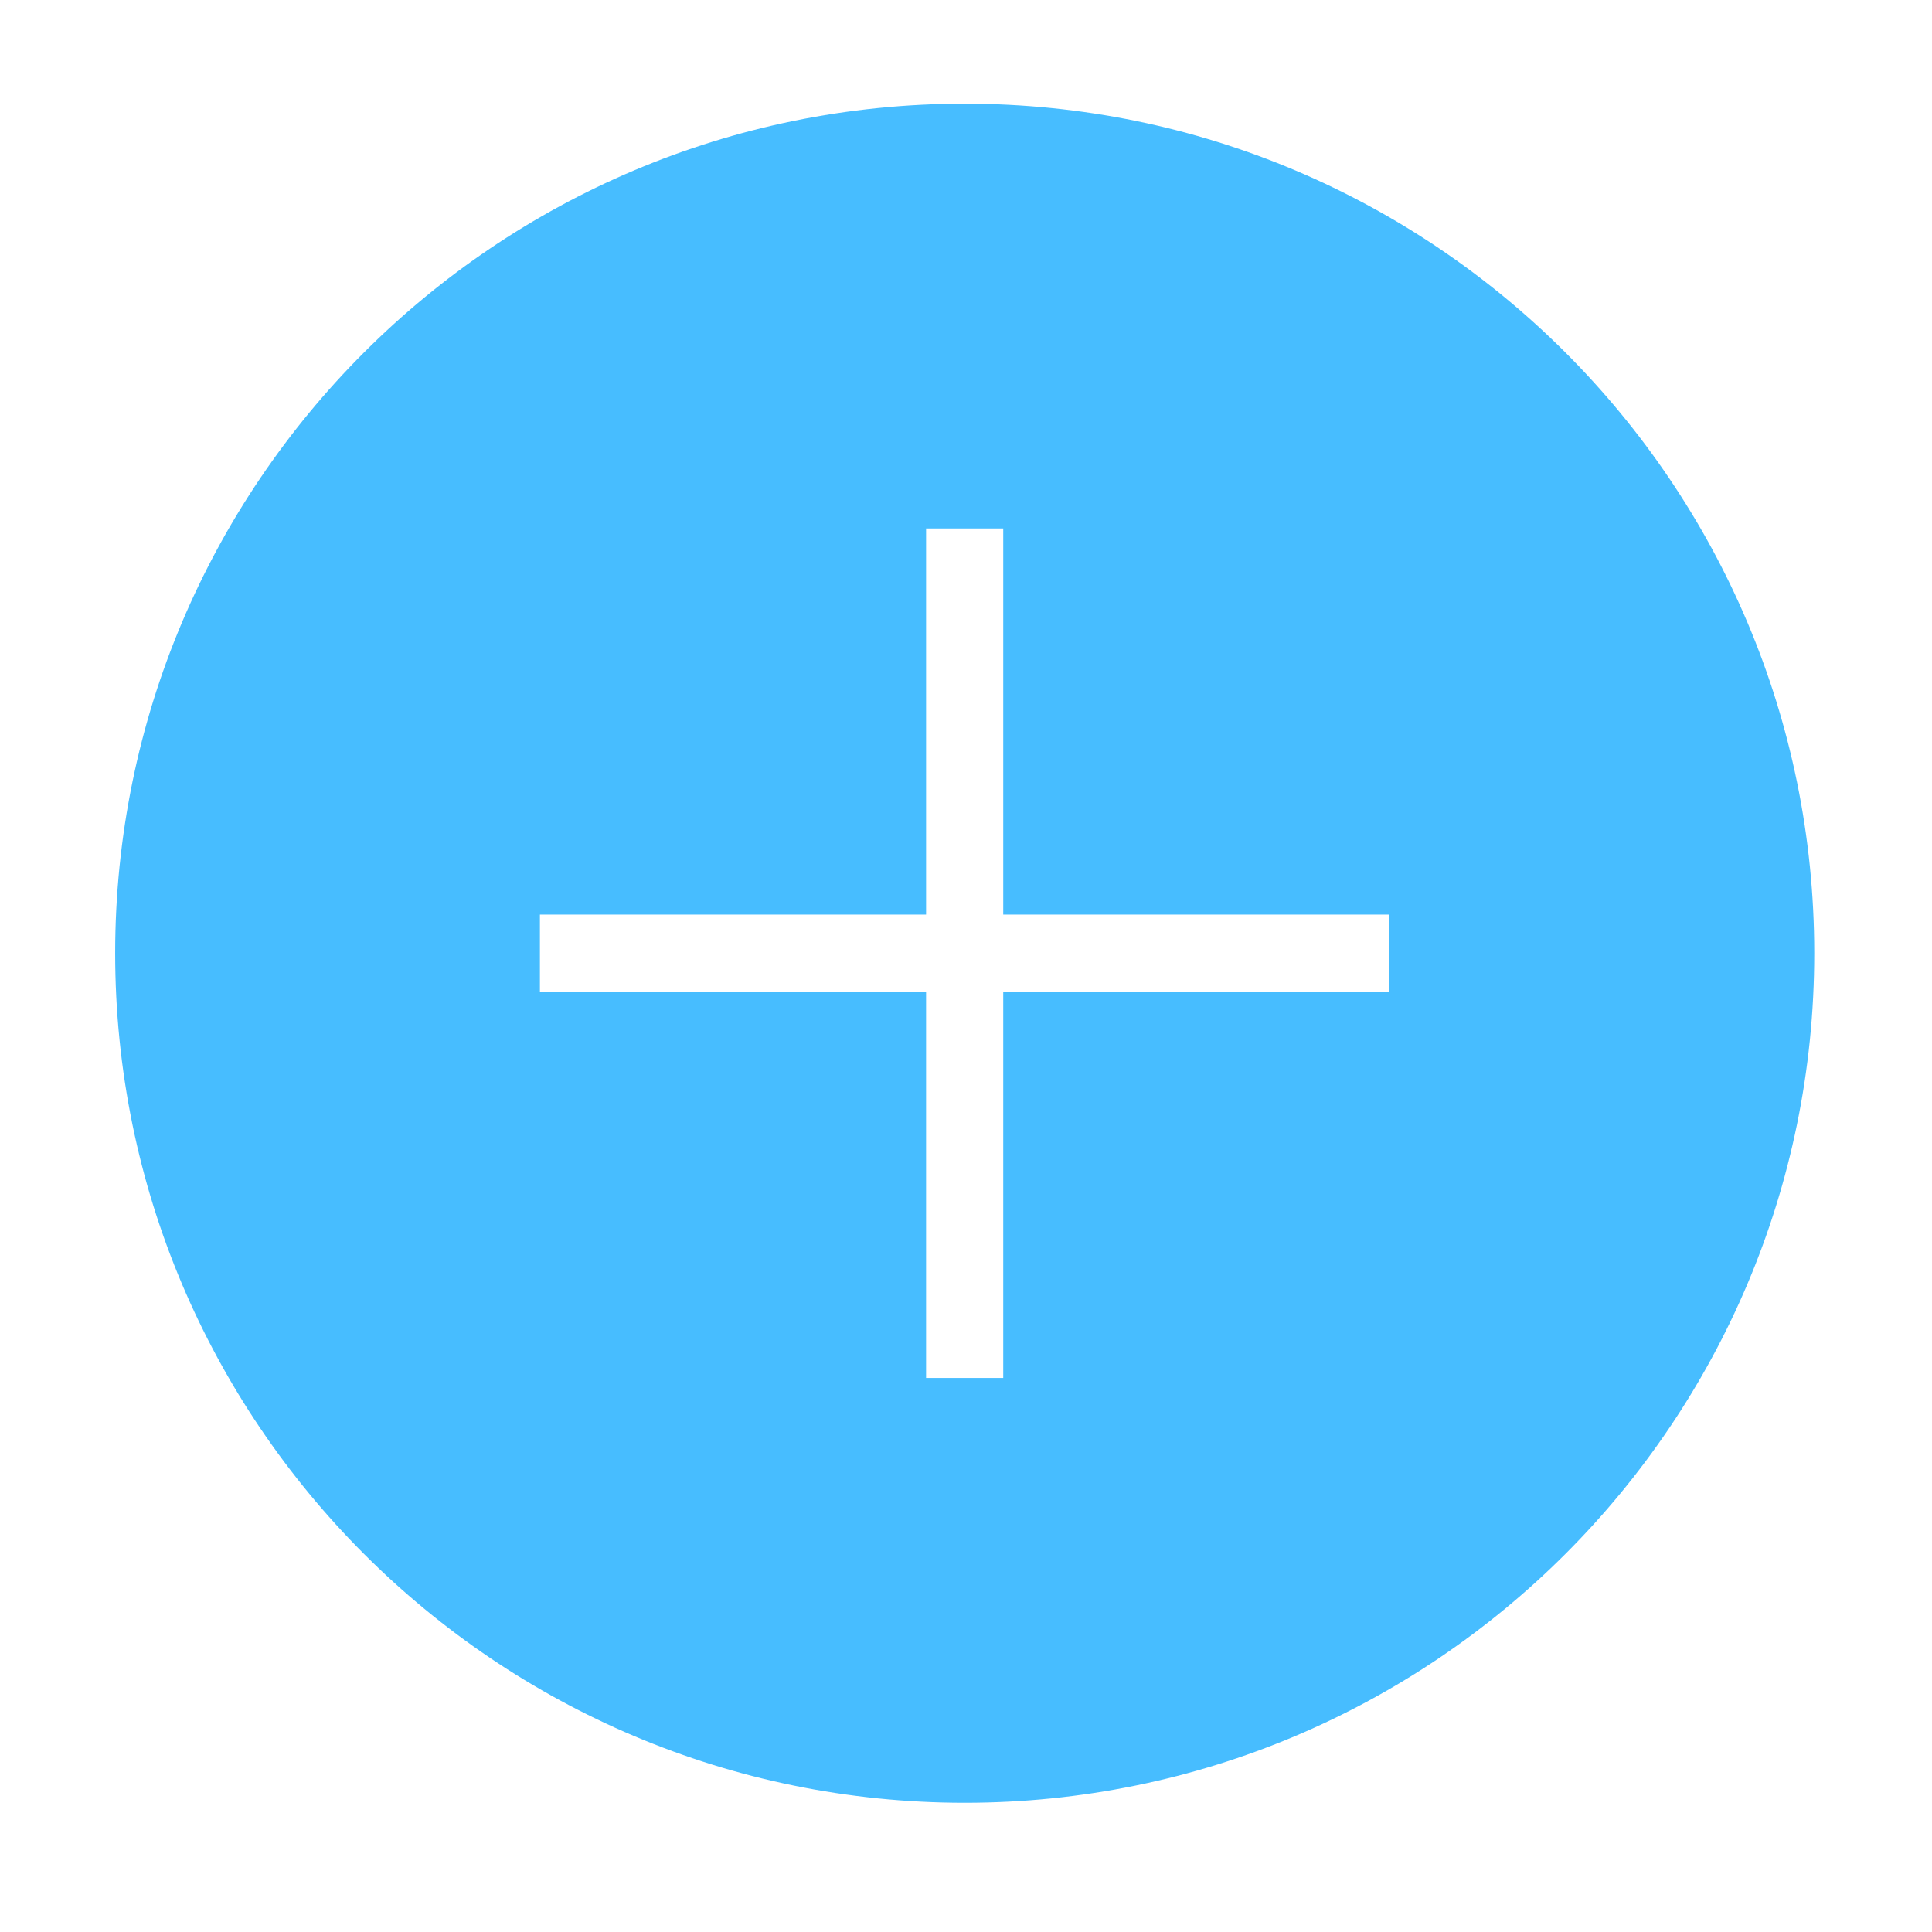 <?xml version="1.0" standalone="no"?><!DOCTYPE svg PUBLIC "-//W3C//DTD SVG 1.1//EN" "http://www.w3.org/Graphics/SVG/1.1/DTD/svg11.dtd"><svg t="1495423032925" class="icon" style="" viewBox="0 0 1024 1024" version="1.1" xmlns="http://www.w3.org/2000/svg" p-id="2373" xmlns:xlink="http://www.w3.org/1999/xlink" width="200" height="200"><defs><style type="text/css"></style></defs><path d="M511.288 955.501c-248.652 0-450.247-201.616-450.247-450.267 0-248.7 201.595-450.286 450.247-450.286 248.689 0 450.306 201.586 450.306 450.286C961.594 753.884 759.978 955.501 511.288 955.501L511.288 955.501zM531.737 337.558l0-57.487-40.897 0L490.84 484.744 286.164 484.744l0 40.95 204.675 0 0 204.643 40.897 0L531.736 525.693l204.695 0 0-40.95 0 0L531.737 484.743 531.737 337.558" p-id="2374" fill="#47bdff"></path></svg>